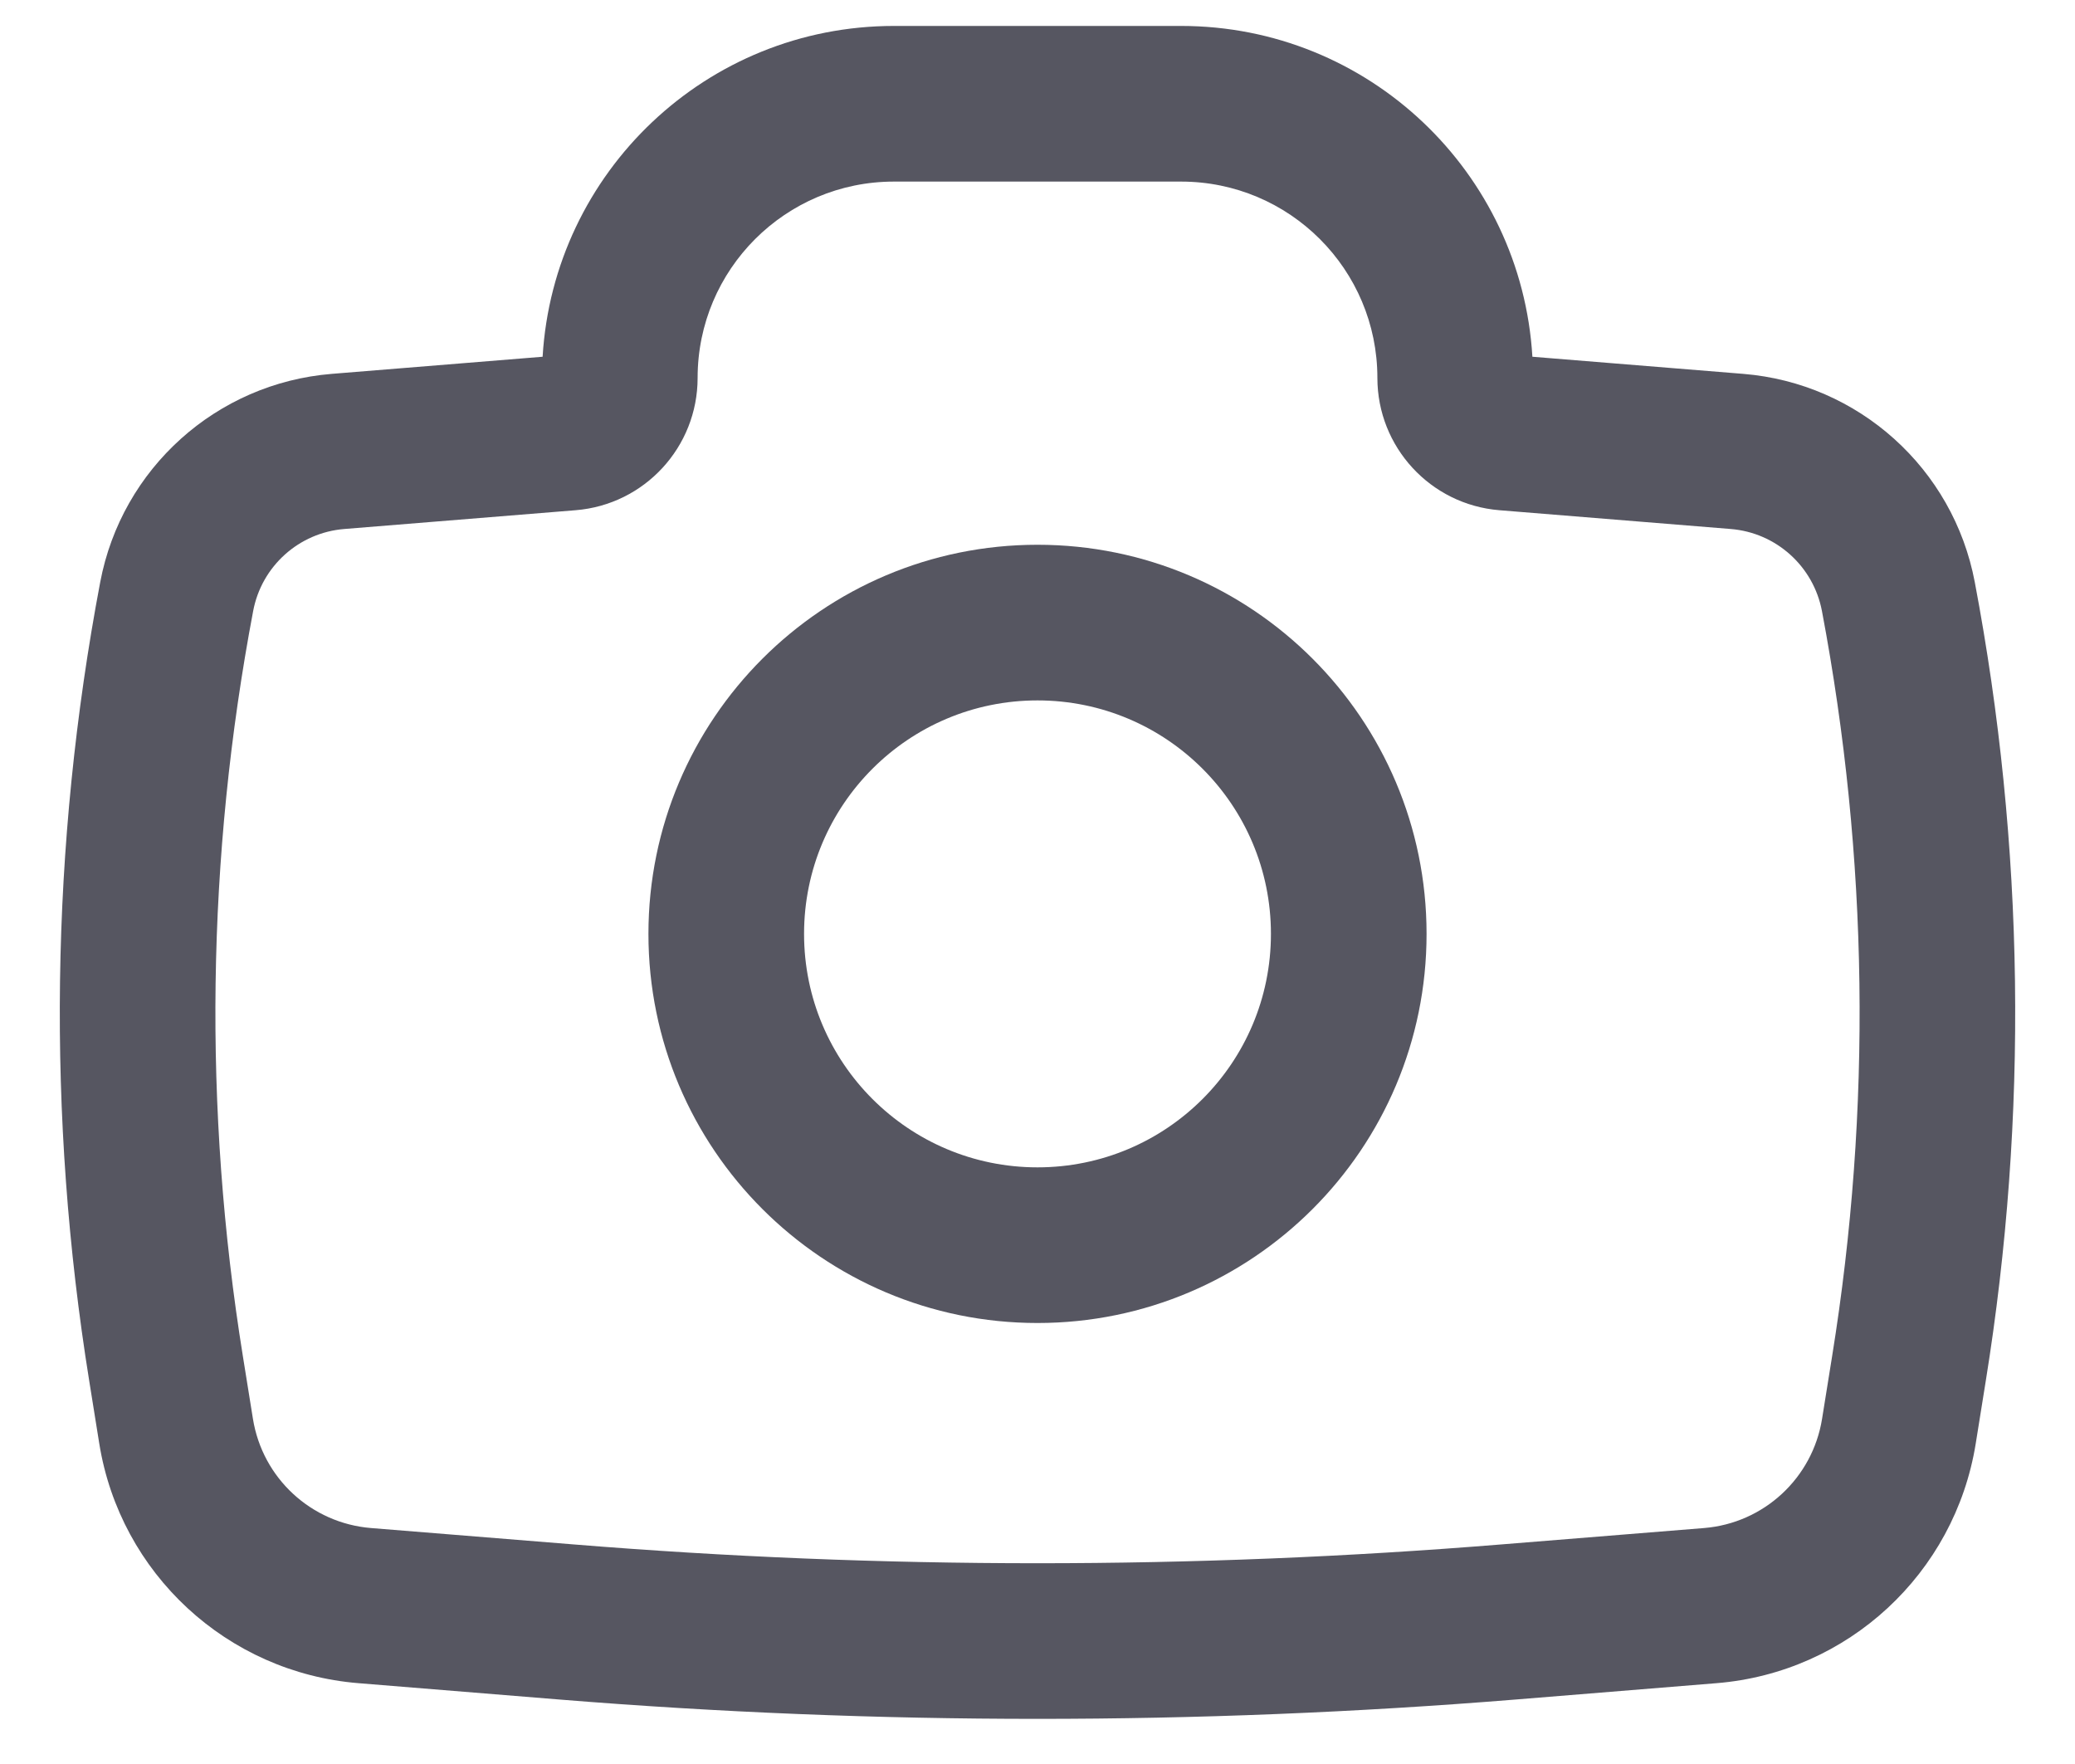 <svg width="20" height="17" viewBox="0 0 20 17" fill="none" xmlns="http://www.w3.org/2000/svg">
<path fill-rule="evenodd" clip-rule="evenodd" d="M6.25 9C6.25 6.929 7.929 5.25 10 5.25C12.071 5.25 13.75 6.929 13.75 9C13.75 11.071 12.071 12.75 10 12.75C7.929 12.75 6.25 11.071 6.25 9ZM10 6.75C8.757 6.75 7.75 7.757 7.75 9C7.75 10.243 8.757 11.25 10 11.25C11.243 11.25 12.25 10.243 12.25 9C12.25 7.757 11.243 6.75 10 6.75Z" fill="#565661"/>
<path fill-rule="evenodd" clip-rule="evenodd" d="M8.616 1.75C7.571 1.75 6.724 2.597 6.724 3.642C6.724 4.308 6.213 4.863 5.549 4.917L3.319 5.098C2.881 5.133 2.521 5.457 2.44 5.889C1.991 8.259 1.957 10.689 2.341 13.07L2.438 13.674C2.53 14.245 2.999 14.679 3.576 14.726L5.518 14.883C8.501 15.126 11.499 15.126 14.482 14.883L16.425 14.726C17.001 14.679 17.47 14.245 17.562 13.674L17.659 13.07C18.043 10.689 18.009 8.259 17.561 5.889C17.479 5.457 17.119 5.133 16.681 5.098L14.451 4.917C13.788 4.863 13.276 4.308 13.276 3.642C13.276 2.597 12.429 1.75 11.384 1.75H8.616ZM5.23 3.438C5.336 1.659 6.811 0.25 8.616 0.25H11.384C13.189 0.25 14.664 1.659 14.77 3.438L16.802 3.603C17.913 3.693 18.827 4.514 19.034 5.61C19.515 8.15 19.551 10.755 19.14 13.308L19.043 13.913C18.841 15.165 17.811 16.118 16.546 16.221L14.604 16.379C11.54 16.627 8.46 16.627 5.396 16.379L3.454 16.221C2.19 16.118 1.159 15.165 0.957 13.913L0.86 13.308C0.449 10.755 0.485 8.15 0.966 5.61C1.173 4.514 2.087 3.693 3.198 3.603L5.23 3.438Z" fill="#565661"/>
</svg>
